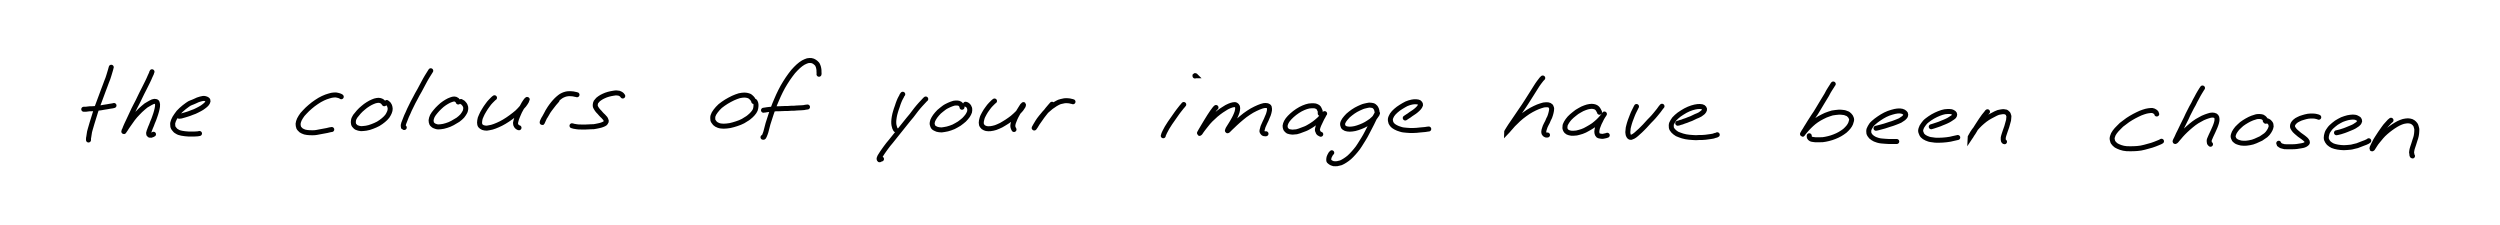 <?xml version="1.0" encoding="utf-8"?>
<!-- Generator: Adobe Illustrator 24.0.3, SVG Export Plug-In . SVG Version: 6.00 Build 0)  -->
<svg version="1.1" id="canvas" xmlns="http://www.w3.org/2000/svg" xmlns:xlink="http://www.w3.org/1999/xlink" x="0px" y="0px"
	 viewBox="0 0 1000 90" style="enable-background:new 0 0 1000 90;" xml:space="preserve">
<style type="text/css">
	.st0{fill:none;stroke:#000000;stroke-width:2;stroke-linecap:round;}
</style>
<path id="path" class="st0" d="M44.5,26.9c-0.1,0.2-0.1,0.5-0.3,1.1s-0.3,1-0.6,2c-0.3,1-0.5,1.6-1,2.8c-0.4,1.2-0.7,1.8-1.2,3.2
	c-0.5,1.3-0.8,2.1-1.3,3.5s-0.8,2.2-1.3,3.5c-0.5,1.4-0.7,2.1-1.1,3.4c-0.4,1.2-0.6,1.9-0.9,2.9c-0.3,1-0.4,1.5-0.7,2.4
	s-0.3,1.2-0.4,1.8s-0.1,0.9-0.2,1.3c-0.1,0.4-0.1,0.5-0.1,0.8c0,0.2,0,0.3,0,0.4 M33.5,43.7c0.1,0,0.2,0,0.5,0s0.5,0,1.1-0.1
	s0.9-0.1,1.7-0.1s1.2-0.1,2.2-0.2c0.9-0.1,1.6-0.2,2.6-0.4s1.6-0.2,2.4-0.4c0.8-0.1,1.3-0.2,1.6-0.3 M60.8,28.7
	c-0.1,0.1-0.1,0.2-0.2,0.6c-0.2,0.4-0.3,0.6-0.6,1.3c-0.3,0.7-0.5,1.2-1,2.2c-0.5,1-0.8,1.6-1.4,2.8s-1,1.9-1.6,3.2s-1,2.1-1.7,3.4
	c-0.7,1.3-1,2-1.6,3.3s-0.9,1.9-1.4,3c-0.5,1.1-0.8,1.6-1.1,2.4c-0.3,0.8-0.4,1.1-0.6,1.4c-0.1,0.3-0.1,0.4,0,0.3
	c0.1-0.1,0.2-0.3,0.6-0.9s0.6-1,1.2-1.8c0.6-0.8,1-1.4,1.7-2.4c0.7-0.9,1.2-1.5,2-2.3c0.8-0.9,1.3-1.3,2.2-2.1s1.3-1.1,2.1-1.5
	c0.8-0.5,1.1-0.6,1.7-0.9c0.6-0.2,0.8-0.2,1.2-0.1c0.4,0.1,0.5,0.2,0.6,0.6c0.1,0.4,0.2,0.7,0.1,1.4s-0.2,1.1-0.4,1.9
	c-0.2,0.8-0.4,1.3-0.7,2.2c-0.3,0.9-0.5,1.4-0.9,2.3c-0.3,0.9-0.5,1.3-0.8,2c-0.3,0.7-0.4,1.1-0.6,1.6s-0.2,0.8-0.1,1.1
	c0.1,0.3,0.2,0.3,0.5,0.4s0.4,0,0.7-0.1c0.3-0.1,0.6-0.2,0.7-0.3 M71.7,46.5c0.1,0,0.3,0,0.8-0.1c0.4-0.1,0.7-0.2,1.4-0.4
	c0.6-0.2,1.1-0.3,1.9-0.6c0.8-0.3,1.2-0.5,2.1-0.8c0.8-0.4,1.3-0.6,2-1c0.7-0.4,1.1-0.6,1.7-1.1s0.8-0.6,1.1-1
	c0.3-0.4,0.4-0.6,0.5-1c0-0.3,0-0.5-0.3-0.7c-0.3-0.2-0.5-0.3-1-0.4s-0.9,0-1.7,0.2s-1.3,0.4-2.3,0.9S76,41.1,75,41.9
	c-1,0.7-1.6,1.2-2.5,2s-1.3,1.3-1.9,2.2c-0.6,0.9-0.9,1.3-1.2,2.1c-0.3,0.8-0.4,1.2-0.3,1.8c0,0.7,0.1,1,0.5,1.5
	c0.4,0.5,0.6,0.8,1.2,1.1c0.6,0.4,1,0.5,1.9,0.7s1.6,0.2,2.6,0.3c1.1,0,1.7,0,2.6,0c0.9,0,1.5-0.1,1.9-0.2 M136.5,38.7
	c-0.1-0.1-0.2-0.2-0.5-0.3c-0.3-0.1-0.5-0.2-1-0.3c-0.5-0.1-0.8-0.2-1.5-0.1c-0.7,0.1-1.1,0.1-1.9,0.4c-0.9,0.3-1.4,0.4-2.4,0.9
	c-1,0.5-1.6,0.8-2.6,1.5c-1,0.7-1.6,1.1-2.5,1.9c-0.9,0.8-1.4,1.2-2.2,2.1c-0.8,0.8-1.1,1.2-1.6,2s-0.7,1.2-0.9,1.9
	c-0.2,0.7-0.2,1-0.1,1.6c0.1,0.6,0.2,0.9,0.6,1.3c0.4,0.5,0.6,0.6,1.2,0.9c0.6,0.3,1,0.4,1.8,0.5c0.8,0.1,1.2,0.1,2.3,0.1
	s1.8-0.2,2.9-0.4c1.1-0.2,1.8-0.3,2.7-0.5c0.9-0.2,1.5-0.4,1.9-0.4 M153.7,41.5c-0.1-0.1-0.1-0.2-0.3-0.4s-0.2-0.3-0.5-0.5
	c-0.3-0.2-0.5-0.3-0.9-0.4c-0.4-0.1-0.7-0.1-1.3,0c-0.6,0.1-0.9,0.2-1.6,0.5c-0.7,0.3-1.1,0.5-1.9,1c-0.8,0.5-1.2,0.8-1.9,1.4
	s-1.2,1-1.8,1.7s-0.9,1.1-1.4,1.7c-0.4,0.7-0.6,1-0.7,1.6s-0.1,0.9,0,1.4c0.1,0.5,0.3,0.7,0.7,1.1s0.7,0.5,1.4,0.7s1.1,0.2,1.9,0.1
	c0.8-0.1,1.3-0.1,2.3-0.4c0.9-0.3,1.5-0.5,2.4-0.9s1.5-0.7,2.3-1.3s1.2-0.9,1.8-1.5c0.6-0.6,0.9-1,1.2-1.6s0.5-1,0.6-1.5
	c0.1-0.6,0.1-0.9,0-1.3c-0.1-0.5-0.2-0.7-0.4-1c-0.2-0.3-0.3-0.5-0.5-0.6c-0.2-0.2-0.3-0.2-0.4-0.3 M172.3,28.3
	c-0.1,0.2-0.2,0.3-0.5,0.8s-0.5,0.8-1,1.6s-0.8,1.4-1.4,2.5c-0.6,1.1-1,1.8-1.6,3c-0.7,1.2-1.1,1.9-1.7,3.1c-0.7,1.2-1,1.9-1.6,3.1
	c-0.6,1.2-0.9,1.8-1.3,2.8c-0.5,1-0.7,1.5-1,2.3c-0.3,0.8-0.5,1.2-0.7,1.8c-0.2,0.6-0.2,0.8-0.2,1.1c0,0.3,0.1,0.4,0.1,0.5
	c0.1,0.1,0.2,0.1,0.3,0.1 M183.3,40.8c0-0.1,0-0.2-0.2-0.4s-0.2-0.4-0.5-0.5c-0.3-0.2-0.5-0.3-0.9-0.3c-0.5,0-0.7,0.1-1.3,0.3
	s-1,0.4-1.7,0.8s-1.1,0.7-1.9,1.3c-0.7,0.6-1.1,1-1.8,1.7c-0.6,0.7-1,1.1-1.5,1.8s-0.7,1.1-0.9,1.8c-0.2,0.6-0.2,1-0.1,1.5
	s0.2,0.8,0.6,1.1c0.4,0.4,0.7,0.5,1.3,0.7s1.1,0.2,1.9,0.1s1.4-0.2,2.3-0.5c0.9-0.3,1.5-0.5,2.4-1s1.4-0.8,2.2-1.3
	c0.8-0.6,1.1-0.9,1.7-1.5c0.5-0.6,0.7-1,1-1.5s0.3-0.9,0.4-1.4c0-0.5,0-0.8-0.2-1.2s-0.3-0.6-0.6-0.9c-0.2-0.3-0.4-0.4-0.6-0.5
	s-0.4-0.2-0.5-0.3 M197.8,39.1c-0.1,0.1-0.2,0.1-0.5,0.4c-0.3,0.3-0.5,0.5-1,1c-0.5,0.5-0.8,0.9-1.3,1.6c-0.5,0.7-0.9,1.2-1.4,2.1
	s-0.8,1.3-1.1,2.1c-0.4,0.8-0.5,1.2-0.6,1.9c-0.1,0.7-0.1,1,0,1.5c0.1,0.5,0.3,0.7,0.7,1s0.7,0.4,1.3,0.5s1,0.1,1.8-0.1
	c0.8-0.1,1.3-0.3,2.2-0.6c1-0.4,1.5-0.6,2.5-1.1s1.6-0.9,2.7-1.6c1-0.7,1.6-1.1,2.6-1.9c1-0.8,1.5-1.2,2.2-2s1.1-1.2,1.7-1.9
	c0.5-0.7,0.8-1.1,1-1.5s0.3-0.6,0.3-0.7s-0.1,0-0.4,0.3c-0.2,0.3-0.5,0.6-0.9,1.3c-0.4,0.7-0.7,1.2-1.1,2c-0.5,0.9-0.8,1.4-1.1,2.2
	s-0.6,1.3-0.8,2s-0.3,1-0.4,1.6c0,0.5,0.1,0.8,0.3,1.1s0.3,0.4,0.6,0.6s0.4,0.2,0.5,0.2 M222.8,40.1c-0.1,0.1-0.3,0.3-0.6,0.7
	c-0.3,0.4-0.6,0.6-1,1.2c-0.5,0.6-0.8,1-1.3,1.7c-0.5,0.7-0.8,1.1-1.2,1.9s-0.7,1.1-1.1,1.7c-0.3,0.6-0.5,0.9-0.6,1.2
	c-0.1,0.3-0.2,0.5-0.1,0.5c0,0,0.1-0.1,0.2-0.4c0.1-0.3,0.3-0.6,0.5-1.1c0.3-0.6,0.4-1,0.8-1.6s0.5-1.1,1-1.8
	c0.4-0.7,0.7-1.1,1.2-1.8s0.8-1,1.3-1.6s0.8-0.8,1.3-1.3c0.5-0.5,0.8-0.6,1.3-1c0.5-0.3,0.8-0.4,1.3-0.6c0.5-0.2,0.8-0.2,1.3-0.3
	s0.9,0,1.5,0c0.5,0,0.9,0.1,1.3,0.2s0.7,0.1,0.9,0.2 M249.1,38.4c-0.1-0.1-0.1-0.2-0.3-0.4c-0.2-0.2-0.3-0.3-0.7-0.5
	c-0.4-0.2-0.6-0.3-1.2-0.3c-0.6-0.1-0.9,0-1.6,0.1c-0.7,0.1-1.1,0.2-1.9,0.4s-1.2,0.4-1.9,0.7c-0.7,0.3-1,0.5-1.6,0.9
	s-0.8,0.6-1.1,1c-0.4,0.4-0.5,0.6-0.6,1c-0.1,0.4-0.1,0.6-0.1,1s0.2,0.6,0.4,1s0.4,0.6,0.8,1.1c0.4,0.4,0.6,0.6,1,1.1s0.6,0.6,1,1
	c0.4,0.4,0.5,0.6,0.8,0.9c0.2,0.4,0.3,0.5,0.4,0.9c0,0.3,0,0.5-0.2,0.7c-0.2,0.3-0.3,0.4-0.7,0.6s-0.7,0.3-1.3,0.5
	c-0.6,0.2-1,0.2-1.8,0.4s-1.2,0.2-2,0.2s-1.3,0.1-2.1,0.1s-1.2,0-2,0c-0.7,0-1.1,0-1.7-0.1s-0.8-0.1-1.2-0.2
	c-0.4-0.1-0.5-0.2-0.7-0.2 M301.5,40.6c0-0.1-0.1-0.3-0.2-0.5c-0.1-0.3-0.2-0.5-0.5-0.8c-0.3-0.3-0.5-0.5-0.9-0.8
	c-0.5-0.2-0.7-0.3-1.3-0.4c-0.6-0.1-1-0.1-1.8,0s-1.3,0.2-2.3,0.6s-1.5,0.6-2.6,1.2s-1.6,0.9-2.6,1.6c-1,0.7-1.5,1.1-2.2,1.9
	c-0.7,0.8-1,1.2-1.5,2c-0.4,0.8-0.5,1.1-0.5,1.8s0,1,0.4,1.5c0.3,0.5,0.6,0.8,1.1,1.1c0.6,0.3,1,0.5,1.8,0.6c0.8,0.1,1.3,0.1,2.3,0
	c1-0.1,1.6-0.2,2.6-0.5s1.7-0.5,2.7-0.9c1-0.4,1.5-0.7,2.4-1.3c0.9-0.5,1.3-0.9,2-1.5c0.6-0.6,0.9-0.9,1.3-1.5
	c0.4-0.6,0.5-0.9,0.6-1.5c0.1-0.6,0.1-0.9,0.1-1.3c0-0.4-0.1-0.6-0.2-0.9c-0.1-0.3-0.2-0.4-0.3-0.5 M327.6,29.7c0-0.2,0.1-0.5,0-1
	c0-0.5,0-0.8-0.1-1.3c-0.1-0.5-0.2-0.9-0.4-1.3c-0.2-0.5-0.4-0.6-0.8-1c-0.4-0.3-0.6-0.5-1.1-0.7s-0.8-0.2-1.4-0.2s-0.9,0.1-1.6,0.4
	c-0.7,0.3-1.1,0.5-1.9,1.1s-1.2,1-2,1.8s-1.3,1.4-2.1,2.5c-0.8,1.1-1.3,1.8-2.1,3.1c-0.8,1.3-1.2,2-1.9,3.4c-0.7,1.4-1,2.1-1.6,3.5
	c-0.6,1.4-0.9,2.1-1.4,3.5c-0.5,1.3-0.7,2-1.1,3.2c-0.4,1.2-0.6,1.8-0.9,2.8c-0.3,1-0.4,1.5-0.6,2.3s-0.3,1.2-0.5,1.7
	s-0.3,0.7-0.4,1s-0.2,0.3-0.3,0.4c-0.1,0.1-0.1,0-0.2,0 M305.4,44.1c0.1,0,0.3-0.1,0.7-0.1c0.4-0.1,0.7-0.1,1.4-0.2s1.1-0.1,1.9-0.2
	s1.3-0.1,2.2-0.1c0.9,0,1.5-0.1,2.4-0.1c1,0,1.5,0,2.5-0.1c0.9,0,1.4,0,2.2-0.1c0.8,0,1.3-0.1,2-0.1s1-0.1,1.5-0.2
	c0.5-0.1,0.7-0.1,0.8-0.1 M361.1,37.7c-0.1,0.1-0.1,0.1-0.3,0.4c-0.1,0.3-0.2,0.5-0.5,1s-0.4,0.8-0.7,1.5c-0.3,0.7-0.4,1.1-0.7,2
	s-0.5,1.3-0.7,2.1c-0.2,0.8-0.4,1.3-0.5,2.1c-0.1,0.8-0.2,1.2-0.2,1.8c0,0.7,0,1,0.1,1.5c0.1,0.5,0.2,0.7,0.3,1.1
	c0.1,0.4,0.3,0.5,0.4,0.7 M370.3,39.6c-0.1,0.1-0.4,0.3-0.8,0.8c-0.4,0.4-0.7,0.7-1.3,1.4c-0.6,0.7-1,1.1-1.7,2
	c-0.7,0.9-1.1,1.4-1.9,2.5c-0.8,1-1.4,1.6-2.3,2.8s-1.5,1.8-2.4,3s-1.5,1.8-2.4,3s-1.4,1.7-2.2,2.7c-0.8,1-1.1,1.5-1.7,2.3
	c-0.6,0.8-0.8,1.2-1.2,1.8c-0.4,0.6-0.6,0.9-0.7,1.3s-0.1,0.4,0,0.6s0.2,0.1,0.4,0s0.4-0.2,0.5-0.2 M384.8,42.9c0-0.1,0-0.3-0.1-0.5
	c-0.1-0.2-0.2-0.4-0.4-0.6s-0.4-0.4-0.8-0.5c-0.4-0.1-0.7-0.1-1.2-0.1s-0.9,0.1-1.7,0.4s-1.2,0.5-2,0.9s-1.2,0.8-2,1.4
	c-0.8,0.6-1.2,1-1.8,1.7c-0.6,0.7-0.9,1.1-1.3,1.8s-0.5,1-0.6,1.6c-0.1,0.6,0,0.9,0.2,1.4c0.2,0.5,0.4,0.7,1,1
	c0.5,0.3,0.9,0.4,1.6,0.5s1.2,0.1,2.1-0.1c0.9-0.1,1.4-0.3,2.4-0.6c1-0.3,1.5-0.6,2.4-1.1c0.9-0.5,1.4-0.8,2.1-1.4
	c0.8-0.6,1.1-0.9,1.7-1.6s0.8-1,1.1-1.6c0.3-0.6,0.4-0.9,0.4-1.4s0-0.8-0.2-1.1c-0.1-0.4-0.3-0.5-0.5-0.8c-0.2-0.2-0.4-0.3-0.6-0.4
	s-0.4-0.1-0.4-0.1 M397.8,40.4c-0.1,0.1-0.2,0.1-0.5,0.4c-0.3,0.3-0.5,0.5-1,1c-0.5,0.5-0.8,0.9-1.3,1.6s-0.9,1.2-1.3,2
	s-0.7,1.2-0.9,2s-0.3,1.1-0.3,1.7c0,0.6,0.1,0.9,0.4,1.3s0.5,0.6,1,0.8c0.5,0.2,0.8,0.3,1.4,0.3c0.6,0,1,0,1.9-0.2
	c0.8-0.2,1.3-0.3,2.1-0.7c0.9-0.4,1.4-0.6,2.3-1.2c0.9-0.5,1.4-0.9,2.3-1.5s1.3-1,2.1-1.7c0.8-0.7,1.1-1.1,1.7-1.7s0.9-1,1.2-1.5
	c0.4-0.5,0.5-0.8,0.5-1s0-0.2-0.1-0.1c-0.2,0.1-0.4,0.4-0.7,0.9s-0.6,0.9-1,1.6c-0.4,0.7-0.7,1.2-1.1,2s-0.6,1.2-0.8,1.8
	c-0.3,0.7-0.4,1-0.5,1.5c-0.1,0.6-0.1,0.8,0,1.2s0.3,0.7,0.4,0.9 M420.8,41.7c-0.1,0.1-0.3,0.3-0.7,0.8s-0.6,0.7-1.1,1.3
	c-0.5,0.6-0.8,1.1-1.4,1.8c-0.6,0.7-0.9,1.2-1.4,1.9c-0.5,0.7-0.8,1.1-1.2,1.7c-0.4,0.6-0.6,0.9-0.8,1.3c-0.3,0.4-0.4,0.5-0.5,0.7
	c-0.1,0.1-0.1,0.1,0-0.1c0.1-0.2,0.2-0.4,0.5-0.9c0.3-0.5,0.5-0.8,0.9-1.5c0.4-0.6,0.7-1.1,1.3-1.8s0.9-1.1,1.5-1.8
	c0.6-0.7,1-1,1.7-1.6s1-0.9,1.7-1.3c0.7-0.5,1-0.7,1.6-1c0.6-0.3,0.9-0.5,1.5-0.6s0.9-0.2,1.4-0.3c0.6-0.1,0.9,0,1.4,0
	c0.5,0,0.8,0.1,1.2,0.2c0.4,0.1,0.6,0.1,0.8,0.2 M473.5,41.8c-0.1,0.1-0.2,0.2-0.5,0.6c-0.3,0.3-0.5,0.6-0.9,1.1
	c-0.4,0.6-0.8,0.9-1.3,1.7s-0.9,1.2-1.4,2s-0.9,1.2-1.4,2s-0.8,1.2-1.2,1.9c-0.4,0.7-0.5,1-0.8,1.5s-0.3,0.7-0.5,1.1
	c-0.1,0.3-0.2,0.5-0.2,0.6 M478.2,30.3C478.2,30.3,478.1,30.3,478.2,30.3c-0.1-0.1-0.1-0.1-0.2,0c0,0,0,0.1,0,0.1 M486.4,43
	c-0.1,0.1-0.3,0.2-0.5,0.5s-0.5,0.6-0.9,1.2c-0.4,0.6-0.7,1-1.2,1.8s-0.8,1.3-1.3,2.1c-0.5,0.8-0.8,1.3-1.2,2s-0.7,1.2-1,1.7
	s-0.4,0.7-0.5,0.9c-0.1,0.2,0,0.2,0.1,0.1c0.2-0.1,0.3-0.4,0.6-0.8c0.4-0.5,0.6-0.9,1.2-1.6c0.6-0.7,0.9-1.2,1.6-2
	c0.7-0.8,1.2-1.3,2-2c0.8-0.8,1.3-1.2,2.2-1.9c0.9-0.7,1.4-1,2.2-1.5c0.8-0.5,1.2-0.8,2-1.1s1-0.4,1.6-0.5c0.5-0.1,0.8-0.1,1.1,0.1
	c0.3,0.2,0.4,0.3,0.6,0.7c0.1,0.4,0.1,0.7,0,1.3c-0.1,0.6-0.2,1-0.5,1.7s-0.5,1.2-0.9,1.9c-0.4,0.8-0.7,1.2-1.1,1.9
	c-0.4,0.7-0.7,1.1-1,1.6c-0.3,0.5-0.5,0.8-0.5,1c-0.1,0.2,0,0.3,0.2,0.1c0.2-0.2,0.4-0.4,1-1c0.6-0.5,1-1,1.9-1.8
	c0.9-0.8,1.5-1.4,2.5-2.2c1.1-0.9,1.7-1.4,2.8-2.1c1.1-0.7,1.7-1.1,2.8-1.6s1.5-0.7,2.4-1c0.8-0.3,1.2-0.3,1.7-0.3s0.8,0.1,1.1,0.3
	s0.4,0.5,0.4,1s0,0.8-0.2,1.5s-0.3,1.1-0.7,1.9c-0.3,0.8-0.5,1.2-0.9,2c-0.3,0.8-0.6,1.2-0.8,1.8s-0.3,1-0.4,1.5s0.1,0.6,0.3,0.9
	c0.2,0.3,0.4,0.3,0.6,0.4c0.3,0.1,0.5,0,0.7,0 M528.1,45.4c0-0.1,0-0.3,0-0.6s0-0.5-0.2-0.8s-0.2-0.5-0.4-0.8s-0.4-0.4-0.8-0.6
	s-0.7-0.3-1.3-0.3c-0.6,0-1,0-1.8,0.1c-0.8,0.2-1.3,0.3-2.2,0.7s-1.5,0.7-2.4,1.3c-0.9,0.6-1.4,1-2.2,1.7s-1.1,1.1-1.7,1.8
	c-0.5,0.7-0.7,1.1-0.9,1.7c-0.2,0.6-0.2,0.9-0.1,1.4c0.1,0.5,0.2,0.7,0.6,1.1s0.6,0.5,1.2,0.6c0.6,0.1,1,0.2,1.7,0.1
	c0.8,0,1.2-0.1,2.1-0.4c0.9-0.3,1.4-0.5,2.4-0.9s1.5-0.8,2.4-1.3c0.9-0.6,1.4-0.9,2.2-1.6c0.8-0.6,1.2-1.1,1.8-1.7
	c0.6-0.6,0.8-0.9,1.1-1.2c0.3-0.3,0.3-0.3,0.2-0.2c-0.1,0.1-0.2,0.4-0.5,0.9c-0.3,0.5-0.6,1-0.9,1.7s-0.6,1.2-0.9,1.9
	c-0.3,0.7-0.4,1.1-0.5,1.6s0,0.8,0.2,1.1c0.1,0.4,0.3,0.5,0.5,0.7c0.2,0.2,0.5,0.2,0.6,0.3 M550.8,44.7c0-0.1,0-0.3-0.1-0.6
	c-0.1-0.3-0.1-0.5-0.3-0.8s-0.3-0.5-0.7-0.8s-0.6-0.3-1.2-0.4c-0.6-0.1-1-0.1-1.7,0.1s-1.2,0.2-2.1,0.6c-0.9,0.4-1.4,0.6-2.3,1.1
	s-1.4,0.9-2.2,1.5c-0.8,0.6-1.2,1-1.8,1.7c-0.6,0.7-0.8,1-1.1,1.6s-0.3,0.9-0.2,1.4c0.1,0.5,0.2,0.7,0.6,1c0.4,0.3,0.7,0.4,1.3,0.5
	s1.1,0.1,1.9,0c0.8-0.1,1.3-0.2,2.2-0.5s1.4-0.5,2.3-0.9c0.9-0.4,1.3-0.7,2.1-1.2c0.8-0.5,1.2-0.8,1.8-1.4c0.6-0.5,0.9-0.9,1.2-1.4
	c0.3-0.4,0.5-0.7,0.5-0.9c0.1-0.2,0-0.2-0.1,0c-0.2,0.2-0.3,0.5-0.6,1s-0.6,1-1,1.9c-0.4,0.9-0.7,1.4-1.2,2.4s-0.8,1.5-1.3,2.5
	c-0.5,1-0.8,1.5-1.4,2.5c-0.6,1-0.9,1.5-1.5,2.4c-0.6,0.9-0.9,1.4-1.6,2.2c-0.7,0.8-1,1.2-1.7,1.9c-0.7,0.7-1,1-1.7,1.5
	c-0.7,0.5-1,0.7-1.7,1.1c-0.7,0.4-1,0.5-1.6,0.6c-0.6,0.2-0.9,0.2-1.5,0.2s-0.8,0-1.2-0.2s-0.6-0.2-0.9-0.5
	c-0.3-0.2-0.5-0.4-0.5-0.7s0-0.7,0.1-1.1c0.1-0.4,0.3-0.7,0.5-1.1c0.2-0.4,0.4-0.7,0.6-0.8 M562.1,47.2c0.2-0.1,0.5-0.3,0.9-0.6
	c0.5-0.3,0.8-0.5,1.3-0.9s1-0.6,1.5-1s0.8-0.6,1.2-1c0.4-0.4,0.6-0.6,0.8-0.9c0.2-0.3,0.3-0.5,0.4-0.8c0-0.3,0-0.4-0.2-0.7
	s-0.4-0.4-0.8-0.5c-0.5-0.1-0.8-0.1-1.5-0.1c-0.7,0.1-1.1,0.1-2,0.4s-1.4,0.5-2.2,1s-1.4,0.8-2.2,1.4c-0.8,0.6-1.2,1-1.8,1.6
	c-0.6,0.7-0.8,1-1.1,1.7s-0.3,1-0.2,1.6c0.1,0.6,0.2,0.9,0.6,1.4s0.7,0.7,1.4,1.1s1.1,0.5,2,0.8s1.4,0.3,2.4,0.4s1.5,0.1,2.6,0.1
	c1.1,0,1.7-0.1,2.7-0.2c1-0.1,1.5-0.1,2.2-0.2c0.7-0.1,1.1-0.2,1.4-0.2 M617.1,31.2c-0.1,0.1-0.2,0.2-0.5,0.5
	c-0.3,0.4-0.5,0.6-1,1.3c-0.5,0.7-0.8,1.1-1.4,2.1c-0.6,1-1,1.6-1.7,2.7c-0.7,1.1-1.1,1.8-1.9,3c-0.8,1.2-1.2,1.9-2,3
	c-0.8,1.2-1.2,1.8-1.9,2.8s-1.1,1.6-1.7,2.5c-0.6,0.9-1,1.4-1.4,2.1c-0.4,0.7-0.6,1-0.8,1.3s-0.2,0.4-0.2,0.4s0.2-0.2,0.5-0.6
	c0.4-0.4,0.6-0.8,1.3-1.5c0.6-0.7,1-1.2,1.9-2c0.8-0.8,1.3-1.3,2.3-2.1c1-0.8,1.6-1.2,2.6-1.9c1.1-0.7,1.7-1,2.7-1.5
	c1-0.5,1.6-0.7,2.5-1c0.9-0.3,1.3-0.4,2-0.4s1,0,1.4,0.2c0.4,0.2,0.6,0.4,0.7,0.8c0.2,0.4,0.2,0.7,0.1,1.3c-0.1,0.6-0.2,1-0.4,1.7
	c-0.2,0.7-0.4,1.2-0.8,1.9c-0.3,0.8-0.5,1.2-0.9,1.9s-0.5,1.1-0.7,1.7c-0.2,0.6-0.3,0.9-0.3,1.4c0,0.4,0.1,0.6,0.3,0.8
	c0.2,0.2,0.3,0.3,0.6,0.4c0.2,0.1,0.5,0,0.6,0 M639.8,44.9c0-0.1,0-0.3-0.2-0.5c-0.1-0.2-0.2-0.4-0.4-0.7c-0.2-0.3-0.4-0.5-0.7-0.7
	s-0.6-0.3-1.1-0.4c-0.5-0.1-0.8-0.1-1.5,0c-0.7,0.1-1.1,0.2-1.9,0.5c-0.8,0.3-1.3,0.5-2.1,1c-0.9,0.5-1.4,0.8-2.2,1.5
	c-0.8,0.6-1.2,1-1.9,1.7c-0.6,0.7-0.9,1.1-1.3,1.8c-0.4,0.7-0.5,1-0.5,1.6c-0.1,0.6,0,0.9,0.2,1.3c0.2,0.4,0.4,0.6,0.9,0.9
	c0.5,0.2,0.8,0.3,1.5,0.4c0.7,0,1.1,0,2-0.1c0.8-0.2,1.3-0.3,2.2-0.6s1.4-0.6,2.3-1.1c0.9-0.5,1.4-0.8,2.3-1.4
	c0.8-0.6,1.2-1,1.9-1.6s1-1.1,1.5-1.6c0.5-0.5,0.7-0.9,0.8-1.1c0.2-0.2,0.2-0.3,0.1-0.1c-0.1,0.2-0.3,0.4-0.6,0.9
	c-0.3,0.5-0.6,1-0.9,1.7c-0.4,0.7-0.6,1.2-0.9,2c-0.3,0.7-0.4,1.1-0.5,1.7c-0.1,0.6-0.1,0.9,0,1.3c0.1,0.4,0.2,0.6,0.5,0.9
	c0.3,0.2,0.7,0.2,1.2,0.3s0.8,0,1.3-0.1s0.9-0.2,1.1-0.3 M654.6,42.6c-0.1,0.1-0.1,0.2-0.3,0.6c-0.2,0.4-0.3,0.6-0.6,1.2
	c-0.3,0.6-0.5,1-0.8,1.8s-0.5,1.3-0.8,2.1c-0.3,0.8-0.4,1.3-0.6,2c-0.2,0.8-0.3,1.1-0.3,1.8c-0.1,0.6-0.1,0.9,0,1.4s0.1,0.6,0.3,0.9
	c0.2,0.3,0.3,0.4,0.5,0.5c0.3,0.1,0.4,0.1,0.8-0.1c0.4-0.1,0.6-0.3,1.1-0.6c0.5-0.4,0.8-0.6,1.4-1.2c0.6-0.5,1-0.9,1.7-1.6
	c0.7-0.7,1.1-1.1,1.8-1.9s1.1-1.2,1.8-1.9c0.7-0.7,1-1.1,1.6-1.8c0.6-0.7,0.8-1,1.3-1.6c0.4-0.5,0.6-0.8,0.8-1.1
	c0.3-0.3,0.4-0.5,0.5-0.6 M671.1,49.3c0.2,0,0.5-0.1,1-0.3c0.5-0.1,0.8-0.2,1.5-0.5c0.7-0.2,1.2-0.4,1.9-0.7
	c0.8-0.3,1.2-0.4,1.9-0.8s1.1-0.5,1.8-0.8s1-0.5,1.5-0.9c0.5-0.4,0.7-0.5,0.9-0.9c0.2-0.3,0.2-0.5,0.2-0.8c-0.1-0.3-0.2-0.5-0.5-0.7
	c-0.4-0.2-0.7-0.3-1.3-0.3c-0.7,0-1.1,0-2,0.2c-0.9,0.2-1.5,0.4-2.5,0.8c-1,0.4-1.6,0.8-2.6,1.4s-1.5,1-2.3,1.7s-1.1,1.1-1.5,1.8
	s-0.6,1-0.6,1.7s0,1,0.3,1.5s0.6,0.8,1.2,1.3s1,0.7,1.9,1c0.8,0.3,1.4,0.5,2.4,0.7c1,0.2,1.6,0.2,2.7,0.3s1.7,0.1,2.7,0
	c1,0,1.6,0,2.5-0.1s1.5-0.2,2.2-0.3c0.8-0.1,1.1-0.2,1.6-0.4c0.5-0.1,0.8-0.2,0.9-0.3 M733.3,33.6c-0.1,0.1-0.2,0.2-0.4,0.6
	c-0.3,0.4-0.4,0.7-0.9,1.4c-0.5,0.7-0.7,1.2-1.3,2.3c-0.6,1-1,1.7-1.7,2.8c-0.7,1.2-1.1,1.8-1.8,3c-0.7,1.2-1.1,1.8-1.8,2.8
	c-0.7,1.1-1,1.6-1.6,2.5s-0.8,1.4-1.3,2.1c-0.4,0.8-0.7,1.1-1,1.6s-0.4,0.7-0.5,0.9c-0.1,0.2-0.1,0.2,0.1,0s0.2-0.4,0.6-0.8
	s0.6-0.8,1.2-1.4c0.6-0.6,0.9-1,1.7-1.7c0.7-0.6,1.1-1,2-1.6s1.4-0.9,2.4-1.4c1-0.5,1.6-0.8,2.6-1.1c1-0.4,1.6-0.5,2.6-0.6
	c1-0.1,1.5-0.2,2.4-0.1c0.9,0.1,1.3,0.1,1.9,0.4c0.7,0.2,0.9,0.4,1.3,0.8c0.4,0.4,0.5,0.6,0.7,1.1c0.2,0.5,0.2,0.8,0,1.4
	c-0.1,0.6-0.3,0.9-0.6,1.5c-0.4,0.6-0.6,0.9-1.2,1.5c-0.6,0.6-0.9,0.9-1.7,1.4c-0.8,0.5-1.2,0.8-2.1,1.2s-1.4,0.6-2.3,0.9
	s-1.5,0.4-2.4,0.6c-0.9,0.2-1.4,0.2-2.2,0.2c-0.8,0-1.2,0-1.9,0c-0.7-0.1-1-0.1-1.4-0.2c-0.4-0.1-0.5-0.3-0.8-0.5
	c-0.2-0.2-0.2-0.3-0.2-0.5c0-0.2,0-0.3,0-0.4 M750.4,51.3c0.2,0,0.4-0.1,0.9-0.2c0.5-0.1,0.8-0.2,1.5-0.4c0.7-0.2,1.2-0.3,2-0.6
	c0.8-0.3,1.3-0.4,2.2-0.7c0.9-0.3,1.3-0.5,2.1-0.8c0.8-0.3,1.2-0.5,1.7-0.9c0.6-0.4,0.8-0.5,1.1-0.9c0.3-0.4,0.4-0.5,0.4-0.9
	s-0.1-0.5-0.4-0.8c-0.3-0.3-0.5-0.4-1.1-0.6c-0.6-0.1-1-0.2-1.8-0.1c-0.8,0.1-1.3,0.2-2.3,0.5c-1,0.3-1.6,0.5-2.6,1
	c-1,0.5-1.6,0.9-2.5,1.5s-1.4,1-2.2,1.7s-1,1.1-1.4,1.8c-0.4,0.7-0.5,1-0.5,1.6c0,0.6,0,0.9,0.4,1.5c0.3,0.5,0.6,0.8,1.2,1.2
	s1,0.6,2,0.9c1,0.3,1.7,0.3,2.8,0.4s1.8,0.1,2.8,0.1c1,0,1.6,0,2,0 M772.5,50.7c0.2-0.1,0.5-0.1,1-0.3s0.8-0.3,1.5-0.5
	c0.7-0.2,1.1-0.4,1.8-0.7c0.7-0.3,1.1-0.4,1.7-0.7c0.7-0.3,1-0.5,1.5-0.8s0.8-0.5,1.2-0.8c0.4-0.3,0.5-0.4,0.6-0.7
	c0.1-0.3,0.1-0.5,0-0.7s-0.3-0.4-0.7-0.6c-0.4-0.2-0.7-0.3-1.3-0.3c-0.7,0-1.1,0-1.9,0.1c-0.8,0.2-1.4,0.3-2.3,0.7s-1.5,0.6-2.5,1.2
	s-1.4,0.9-2.2,1.5s-1.1,1-1.6,1.7c-0.5,0.7-0.7,1-0.9,1.7s-0.2,1,0,1.5s0.3,0.9,0.7,1.3s0.8,0.7,1.5,1s1.2,0.5,2.2,0.6
	c1,0.2,1.5,0.2,2.7,0.2s2-0.1,3.1-0.2c1.2-0.1,1.8-0.3,2.7-0.5c0.9-0.2,1.5-0.3,1.8-0.4 M795,44.7c-0.1,0.1-0.3,0.2-0.5,0.6
	c-0.3,0.4-0.5,0.6-0.9,1.1c-0.4,0.6-0.7,1-1.2,1.7c-0.5,0.7-0.8,1.2-1.3,2c-0.5,0.8-0.8,1.2-1.2,2s-0.8,1.2-1.1,1.7
	c-0.3,0.6-0.5,0.8-0.7,1.1s-0.2,0.3-0.2,0.3c0-0.1,0.1-0.2,0.3-0.6c0.2-0.4,0.4-0.7,0.8-1.4s0.7-1,1.3-1.8c0.6-0.7,1-1.1,1.7-1.8
	c0.8-0.7,1.2-1.1,2-1.7c0.8-0.6,1.3-0.9,2.2-1.4s1.3-0.7,2.1-1.1s1.2-0.5,1.9-0.6s1-0.2,1.5-0.1c0.5,0,0.8,0.1,1.1,0.4
	c0.3,0.2,0.5,0.4,0.6,0.9c0.2,0.4,0.2,0.7,0.1,1.3c0,0.6-0.1,1-0.3,1.6c-0.2,0.7-0.3,1.1-0.5,1.8c-0.2,0.7-0.4,1-0.6,1.7
	s-0.3,0.9-0.5,1.5c-0.2,0.5-0.2,0.8-0.3,1.2c0,0.4,0,0.6,0,0.9c0,0.3,0.1,0.4,0.2,0.5c0.1,0.1,0.2,0.2,0.3,0.2 M862.7,45.6
	c0-0.1-0.1-0.3-0.2-0.5s-0.3-0.3-0.6-0.5c-0.3-0.2-0.5-0.3-1-0.4c-0.5,0-0.8,0-1.5,0.1c-0.7,0.1-1.1,0.2-2,0.5s-1.4,0.5-2.4,1
	s-1.6,0.8-2.6,1.4s-1.6,1-2.6,1.8c-1,0.7-1.5,1.1-2.2,1.9c-0.8,0.8-1.2,1.2-1.7,1.9s-0.7,1.1-0.9,1.8s-0.2,1,0,1.6
	c0.1,0.6,0.3,0.9,0.8,1.4c0.5,0.5,0.8,0.7,1.5,1c0.7,0.3,1.2,0.5,2.1,0.7c1,0.2,1.5,0.2,2.6,0.2c1.1,0,1.7,0,2.9-0.1
	c1.2-0.1,1.7-0.2,2.9-0.5c1.2-0.3,1.9-0.5,2.9-0.8s1.6-0.6,2.4-0.9c0.8-0.3,1.2-0.5,1.5-0.7 M881,35.2c-0.1,0.1-0.2,0.3-0.4,0.6
	c-0.2,0.4-0.4,0.6-0.8,1.3c-0.4,0.6-0.6,1.1-1.1,2s-0.8,1.4-1.3,2.5c-0.6,1-0.9,1.6-1.5,2.8c-0.6,1.1-0.9,1.8-1.4,2.9
	c-0.6,1.1-0.8,1.7-1.4,2.8c-0.5,1-0.8,1.6-1.2,2.5c-0.5,0.9-0.7,1.4-1,2.1c-0.3,0.7-0.5,1-0.7,1.4c-0.2,0.4-0.2,0.5-0.1,0.5
	c0.1,0,0.2-0.1,0.5-0.4s0.5-0.7,1.1-1.3c0.5-0.6,0.9-1.1,1.6-1.8c0.7-0.7,1.2-1.2,2-1.9c0.9-0.8,1.4-1.2,2.3-1.9s1.5-1,2.4-1.5
	s1.4-0.8,2.3-1.1c0.8-0.3,1.2-0.4,1.9-0.6c0.7-0.1,1-0.1,1.4,0c0.5,0.1,0.6,0.2,0.9,0.5c0.2,0.3,0.3,0.5,0.3,1c0,0.5,0,0.8-0.2,1.5
	c-0.2,0.6-0.3,1-0.6,1.7c-0.3,0.7-0.5,1.1-0.8,1.8c-0.3,0.7-0.5,1.1-0.8,1.7s-0.4,0.9-0.6,1.4s-0.1,0.7-0.1,1.1s0.1,0.5,0.2,0.6
	c0.1,0.2,0.2,0.2,0.3,0.3 M906.3,48.5c0-0.1,0-0.3-0.1-0.5c-0.1-0.2-0.2-0.4-0.4-0.6c-0.2-0.2-0.4-0.4-0.8-0.6
	c-0.4-0.1-0.7-0.2-1.3-0.2s-1,0-1.8,0.3c-0.8,0.2-1.2,0.4-2.1,0.8c-0.8,0.4-1.3,0.7-2.1,1.2s-1.3,0.9-2,1.6c-0.7,0.6-1,1-1.5,1.7
	c-0.5,0.7-0.6,1-0.8,1.6c-0.2,0.6-0.2,0.9,0,1.4c0.2,0.5,0.3,0.8,0.8,1.1c0.4,0.4,0.8,0.5,1.4,0.7s1.1,0.3,1.9,0.3
	c0.8,0,1.3,0,2.3-0.2s1.5-0.3,2.4-0.7c0.9-0.4,1.4-0.6,2.2-1c0.8-0.5,1.2-0.8,1.9-1.3c0.6-0.5,0.9-0.9,1.3-1.5
	c0.4-0.6,0.5-0.9,0.7-1.4c0.2-0.5,0.2-0.8,0.1-1.2c0-0.4-0.2-0.6-0.4-0.9c-0.2-0.3-0.4-0.4-0.7-0.6s-0.4-0.2-0.7-0.2
	c-0.2-0.1-0.4,0-0.5,0 M927.5,46.9c-0.2-0.1-0.4-0.2-0.9-0.3c-0.5-0.1-0.8-0.2-1.5-0.2c-0.7,0-1.2,0-1.9,0.1c-0.8,0.1-1.2,0.3-2,0.5
	s-1.2,0.4-1.8,0.7c-0.6,0.3-1,0.5-1.4,0.9s-0.6,0.6-0.8,1s-0.2,0.6-0.2,1s0.2,0.6,0.5,1.1c0.3,0.4,0.5,0.7,1,1.1
	c0.5,0.4,0.8,0.7,1.3,1.1c0.5,0.4,0.9,0.6,1.4,1c0.5,0.4,0.8,0.6,1.1,0.9c0.3,0.4,0.5,0.5,0.6,0.8c0.1,0.3,0.1,0.5-0.1,0.7
	s-0.4,0.4-0.8,0.6s-0.8,0.3-1.4,0.4c-0.7,0.1-1.1,0.2-1.9,0.3s-1.2,0.1-2,0.1c-0.8,0-1.2,0-2,0s-1.1,0-1.6-0.2
	c-0.5-0.1-0.7-0.2-1-0.4c-0.3-0.2-0.3-0.3-0.5-0.4c-0.1-0.2,0-0.3-0.1-0.4 M934.6,53.1c0.2,0,0.4-0.1,0.9-0.2s0.8-0.2,1.4-0.4
	c0.6-0.2,1-0.3,1.7-0.6c0.7-0.3,1-0.4,1.7-0.7c0.7-0.3,1-0.4,1.5-0.7s0.8-0.5,1.2-0.8c0.4-0.3,0.5-0.5,0.7-0.8
	c0.2-0.3,0.2-0.5,0.1-0.8c-0.1-0.3-0.2-0.5-0.6-0.7s-0.6-0.4-1.2-0.5c-0.6-0.1-1-0.1-1.8,0c-0.8,0.1-1.3,0.2-2.2,0.5
	c-0.9,0.3-1.5,0.5-2.3,1c-0.9,0.5-1.4,0.8-2.2,1.5s-1.2,1-1.7,1.7c-0.5,0.7-0.8,1.1-1,1.8s-0.3,1.1-0.3,1.7s0.2,1,0.5,1.5
	c0.3,0.5,0.6,0.8,1.2,1.2c0.6,0.4,1,0.6,1.8,0.8c0.8,0.2,1.3,0.3,2.3,0.4c1,0.1,1.5,0.1,2.6,0s1.6-0.1,2.6-0.4
	c1.1-0.2,1.7-0.4,2.6-0.8s1.4-0.5,2.1-0.8s1.1-0.5,1.3-0.7 M956.4,48.1c-0.1,0.1-0.3,0.2-0.6,0.5s-0.5,0.6-1,1.1s-0.8,0.9-1.3,1.6
	c-0.5,0.7-0.8,1.2-1.4,2c-0.5,0.8-0.8,1.2-1.3,2s-0.7,1.1-1,1.8c-0.3,0.6-0.5,0.9-0.7,1.4c-0.2,0.4-0.3,0.6-0.3,0.8
	c-0.1,0.2,0,0.3,0.1,0.2c0.1,0,0.2-0.1,0.4-0.5c0.2-0.3,0.3-0.5,0.7-1.1c0.3-0.5,0.6-0.9,1.1-1.5c0.5-0.6,0.8-1,1.4-1.7
	c0.6-0.7,1-1.1,1.8-1.8c0.8-0.7,1.2-1,2-1.6c0.8-0.6,1.3-0.9,2.1-1.4c0.8-0.5,1.3-0.7,2-1s1.2-0.4,1.9-0.5s1-0.1,1.6,0
	c0.6,0.1,0.8,0.2,1.3,0.5c0.4,0.3,0.6,0.5,0.9,0.9s0.3,0.7,0.5,1.3s0.1,0.9,0.1,1.5c0,0.6-0.1,1-0.2,1.7c-0.1,0.7-0.3,1-0.5,1.7
	s-0.3,1-0.5,1.6c-0.2,0.6-0.3,0.9-0.5,1.5c-0.2,0.5-0.2,0.8-0.3,1.3c-0.1,0.5-0.1,0.7,0,1c0,0.3,0.1,0.5,0.1,0.7
	c0.1,0.2,0.1,0.3,0.2,0.3"/>
</svg>

